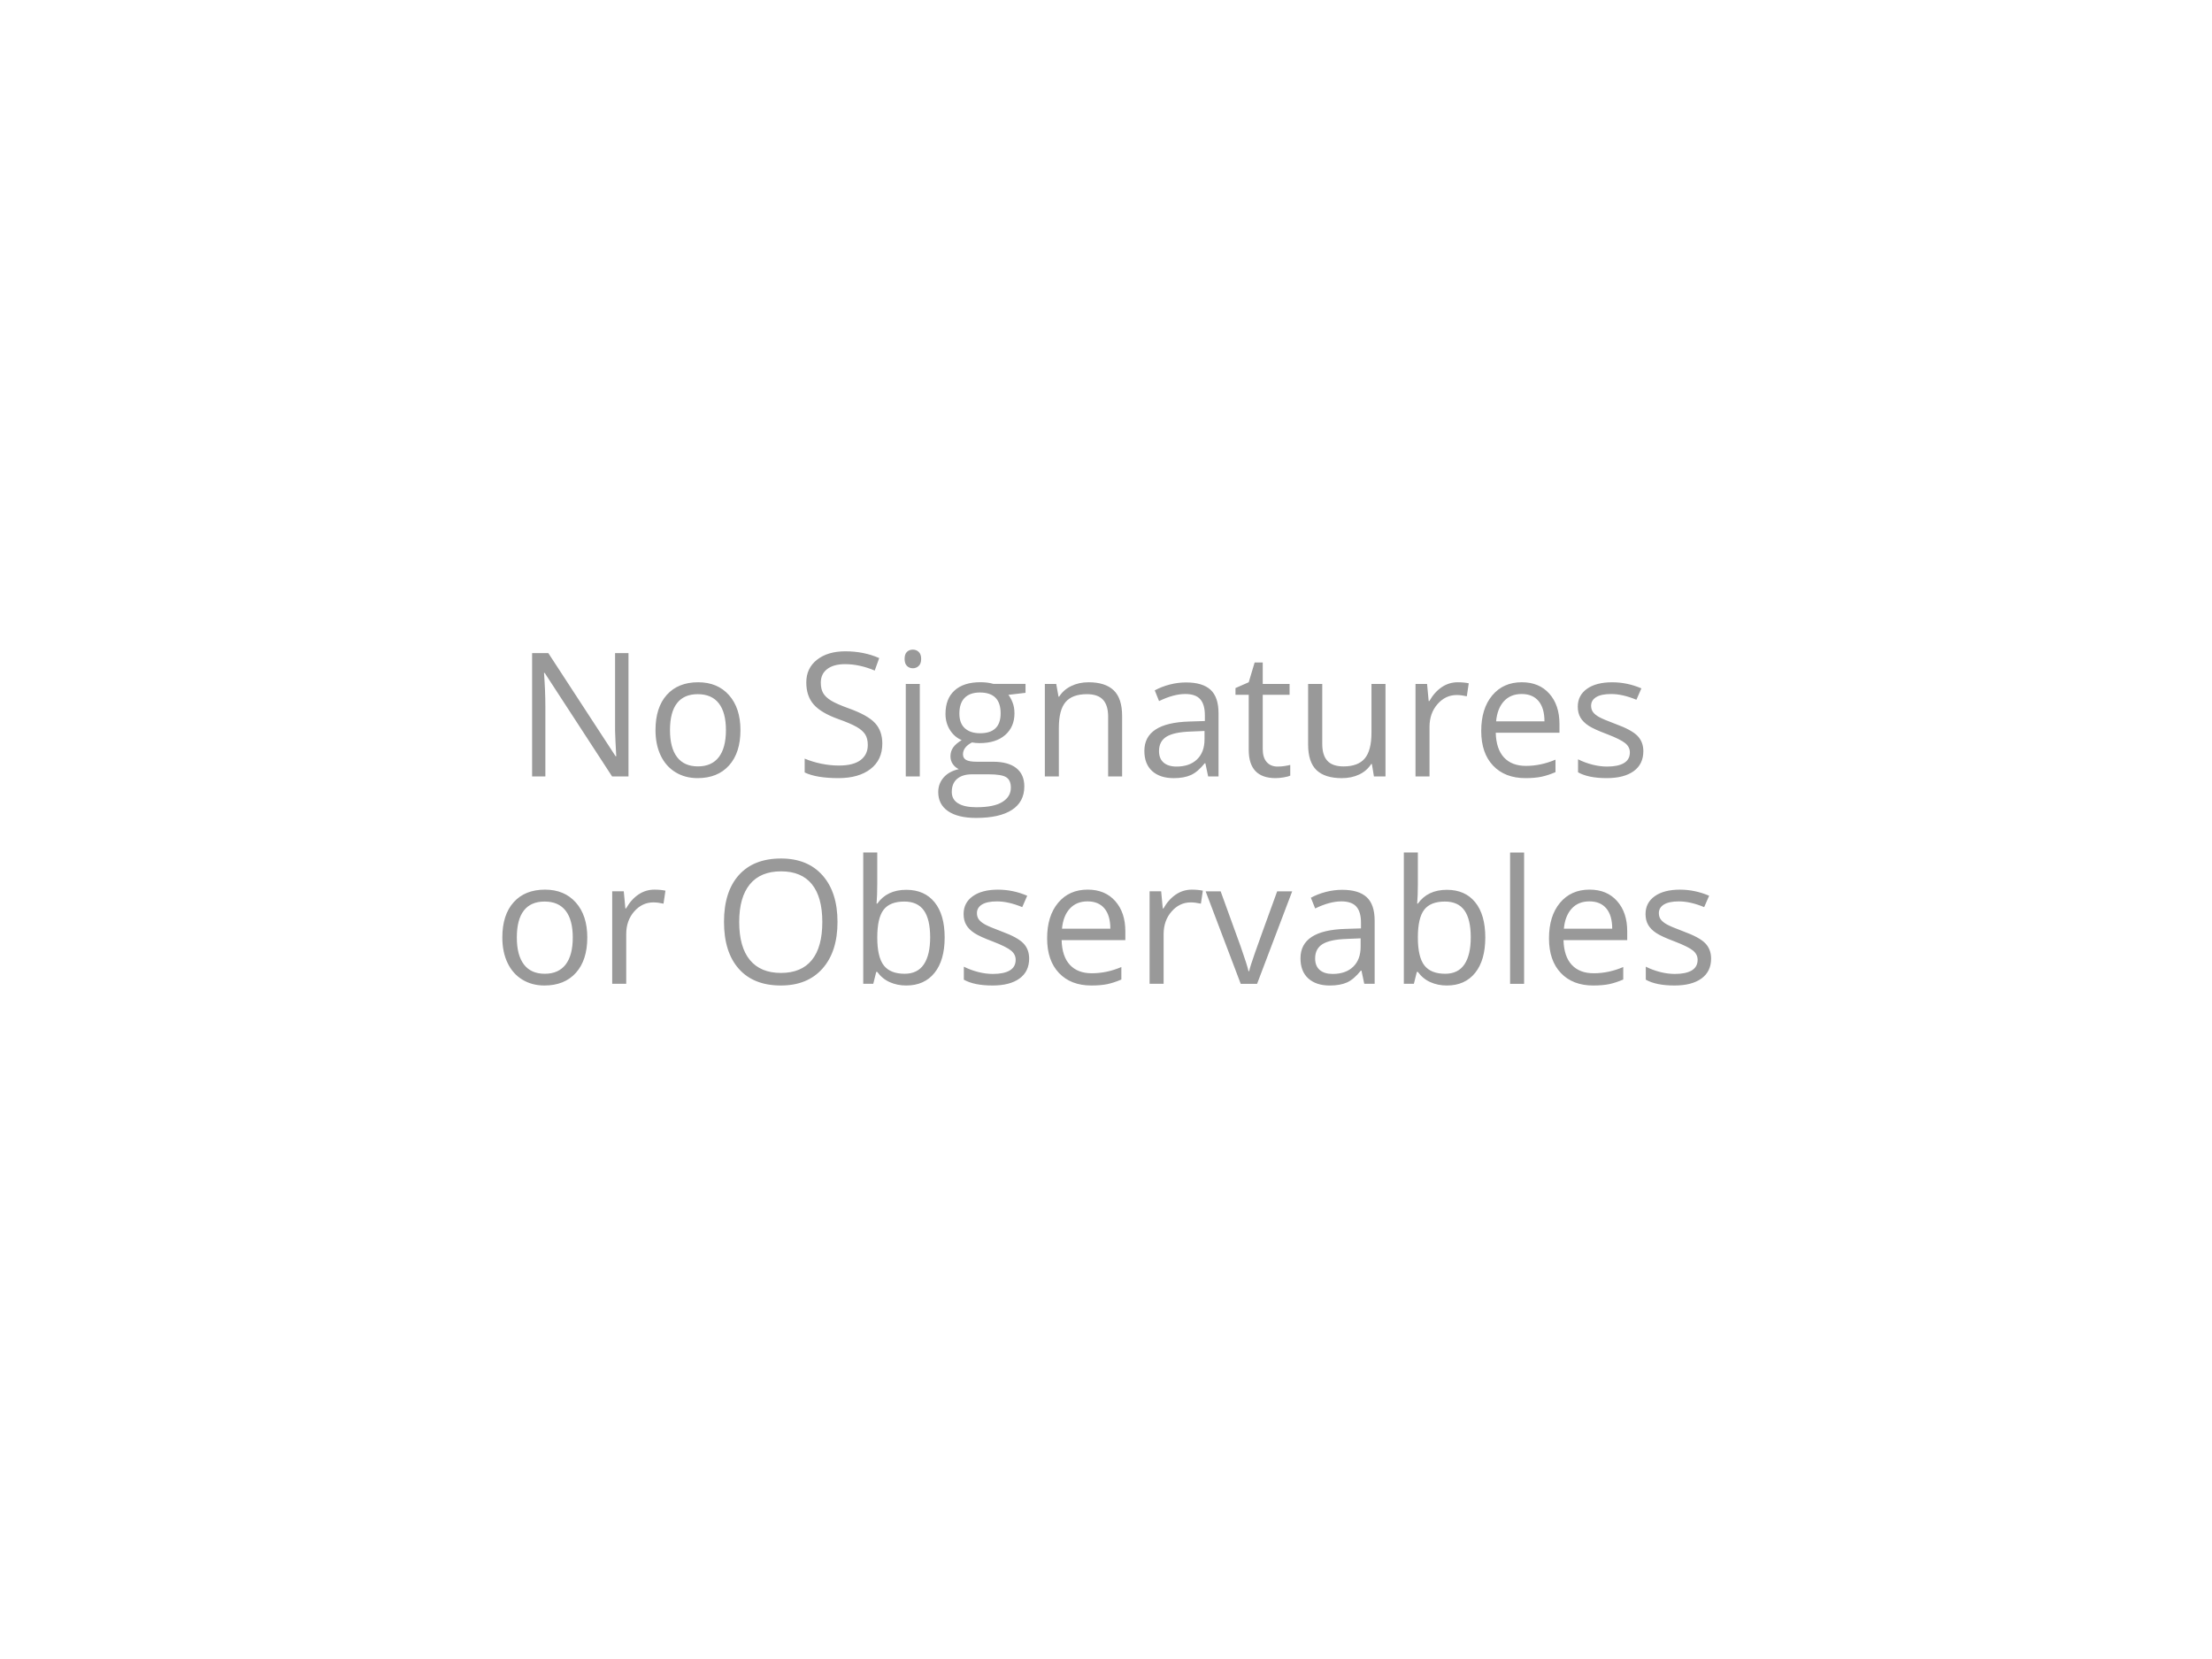 <?xml version="1.0" encoding="utf-8"?>
<!-- Generator: Adobe Illustrator 17.0.0, SVG Export Plug-In . SVG Version: 6.00 Build 0)  -->
<!DOCTYPE svg PUBLIC "-//W3C//DTD SVG 1.1//EN" "http://www.w3.org/Graphics/SVG/1.1/DTD/svg11.dtd">
<svg version="1.1" id="Layer_1" xmlns="http://www.w3.org/2000/svg" xmlns:xlink="http://www.w3.org/1999/xlink" x="0px" y="0px"
	 width="128px" height="96px" viewBox="0 32 128 96" enable-background="new 0 32 128 96" xml:space="preserve">
<path fill="#999999" d="M36.367,76.93H35.42l-3.901-5.991h-0.039c0.052,0.703,0.078,1.348,0.078,1.934v4.058h-0.767v-7.139h0.938
	l3.892,5.967h0.039c-0.006-0.088-0.021-0.37-0.044-0.848c-0.023-0.477-0.031-0.817-0.024-1.022v-4.097h0.776V76.93z M42.847,74.249
	c0,0.872-0.22,1.554-0.659,2.043c-0.439,0.49-1.046,0.735-1.821,0.735c-0.479,0-0.903-0.112-1.274-0.337s-0.658-0.547-0.859-0.967
	s-0.303-0.912-0.303-1.475c0-0.873,0.218-1.552,0.654-2.039c0.436-0.486,1.042-0.729,1.816-0.729c0.749,0,1.344,0.249,1.785,0.747
	S42.847,73.399,42.847,74.249z M38.77,74.249c0,0.684,0.137,1.204,0.41,1.562c0.273,0.357,0.675,0.537,1.206,0.537
	s0.934-0.179,1.208-0.535s0.413-0.878,0.413-1.564c0-0.681-0.138-1.197-0.413-1.551c-0.275-0.353-0.681-0.529-1.218-0.529
	c-0.531,0-0.931,0.174-1.201,0.522C38.905,73.039,38.77,73.559,38.77,74.249z M51.056,75.03c0,0.628-0.228,1.118-0.684,1.47
	s-1.074,0.527-1.855,0.527c-0.846,0-1.498-0.109-1.953-0.327v-0.801c0.293,0.123,0.612,0.221,0.957,0.293
	c0.345,0.071,0.687,0.107,1.025,0.107c0.553,0,0.97-0.105,1.25-0.315s0.42-0.502,0.42-0.876c0-0.248-0.05-0.45-0.149-0.608
	c-0.099-0.157-0.265-0.304-0.498-0.437c-0.233-0.134-0.587-0.285-1.062-0.454c-0.664-0.238-1.139-0.52-1.423-0.845
	c-0.285-0.326-0.427-0.751-0.427-1.274c0-0.551,0.207-0.988,0.62-1.313c0.414-0.326,0.96-0.488,1.641-0.488
	c0.709,0,1.362,0.13,1.958,0.391l-0.259,0.723c-0.589-0.248-1.162-0.371-1.719-0.371c-0.439,0-0.783,0.094-1.03,0.283
	c-0.248,0.188-0.371,0.45-0.371,0.786c0,0.247,0.045,0.45,0.137,0.607c0.091,0.158,0.245,0.303,0.461,0.435s0.548,0.277,0.994,0.438
	c0.749,0.267,1.264,0.553,1.545,0.859C50.916,74.145,51.056,74.542,51.056,75.03z M52.346,70.128c0-0.186,0.045-0.321,0.137-0.408
	c0.091-0.086,0.205-0.129,0.342-0.129c0.13,0,0.243,0.044,0.337,0.132s0.142,0.223,0.142,0.405c0,0.182-0.047,0.318-0.142,0.407
	c-0.094,0.09-0.207,0.135-0.337,0.135c-0.137,0-0.25-0.045-0.342-0.135C52.391,70.446,52.346,70.31,52.346,70.128z M53.225,76.93
	h-0.811v-5.352h0.811V76.93z M59.343,71.578v0.513l-0.991,0.117c0.091,0.113,0.172,0.263,0.244,0.446
	c0.072,0.185,0.107,0.392,0.107,0.623c0,0.523-0.179,0.942-0.537,1.255s-0.85,0.469-1.475,0.469c-0.16,0-0.309-0.014-0.449-0.039
	c-0.345,0.182-0.518,0.411-0.518,0.688c0,0.146,0.06,0.255,0.181,0.324c0.121,0.07,0.327,0.105,0.62,0.105h0.947
	c0.58,0,1.024,0.122,1.335,0.366s0.466,0.599,0.466,1.064c0,0.592-0.238,1.044-0.713,1.354c-0.475,0.312-1.168,0.467-2.08,0.467
	c-0.7,0-1.239-0.131-1.619-0.391c-0.379-0.261-0.569-0.629-0.569-1.104c0-0.326,0.104-0.607,0.312-0.845
	c0.208-0.238,0.501-0.399,0.879-0.483c-0.137-0.062-0.251-0.158-0.344-0.288c-0.093-0.131-0.139-0.282-0.139-0.454
	c0-0.195,0.052-0.366,0.156-0.513s0.269-0.288,0.493-0.425c-0.277-0.114-0.502-0.308-0.676-0.581s-0.261-0.586-0.261-0.938
	c0-0.586,0.176-1.038,0.527-1.355s0.85-0.476,1.494-0.476c0.28,0,0.532,0.032,0.757,0.098H59.343z M55.076,77.828
	c0,0.289,0.122,0.509,0.366,0.659c0.244,0.149,0.594,0.225,1.05,0.225c0.68,0,1.184-0.102,1.511-0.306
	c0.327-0.203,0.491-0.479,0.491-0.827c0-0.29-0.089-0.491-0.269-0.604s-0.516-0.168-1.011-0.168h-0.972
	c-0.368,0-0.654,0.088-0.859,0.264S55.076,77.499,55.076,77.828z M55.515,73.292c0,0.374,0.106,0.657,0.317,0.85
	c0.211,0.191,0.506,0.288,0.884,0.288c0.791,0,1.187-0.385,1.187-1.152c0-0.805-0.4-1.206-1.201-1.206
	c-0.381,0-0.674,0.103-0.879,0.308S55.515,72.888,55.515,73.292z M64.124,76.93v-3.462c0-0.437-0.099-0.762-0.298-0.977
	s-0.509-0.322-0.933-0.322c-0.56,0-0.97,0.151-1.23,0.454s-0.391,0.802-0.391,1.499v2.808h-0.811v-5.352h0.659l0.132,0.732h0.039
	c0.166-0.264,0.399-0.468,0.698-0.613c0.299-0.145,0.633-0.217,1.001-0.217c0.645,0,1.129,0.155,1.455,0.466
	c0.326,0.312,0.488,0.809,0.488,1.492v3.491H64.124z M69.911,76.93l-0.161-0.762h-0.039c-0.268,0.335-0.533,0.562-0.799,0.681
	c-0.265,0.119-0.597,0.179-0.993,0.179c-0.531,0-0.946-0.137-1.248-0.41c-0.301-0.273-0.451-0.663-0.451-1.167
	c0-1.081,0.864-1.647,2.593-1.699l0.908-0.029V73.39c0-0.42-0.091-0.73-0.271-0.931s-0.47-0.3-0.866-0.3
	c-0.446,0-0.951,0.137-1.514,0.41l-0.249-0.62c0.264-0.144,0.553-0.256,0.866-0.337c0.314-0.082,0.629-0.122,0.945-0.122
	c0.638,0,1.11,0.142,1.418,0.425s0.462,0.737,0.462,1.362v3.652H69.911z M68.08,76.358c0.504,0,0.9-0.139,1.188-0.415
	c0.288-0.277,0.433-0.664,0.433-1.162v-0.483l-0.811,0.034c-0.645,0.022-1.109,0.123-1.395,0.3
	c-0.284,0.178-0.427,0.453-0.427,0.828c0,0.293,0.089,0.516,0.266,0.669C67.513,76.281,67.761,76.358,68.08,76.358z M73.93,76.358
	c0.144,0,0.282-0.011,0.415-0.032c0.134-0.021,0.239-0.043,0.317-0.065v0.62c-0.088,0.042-0.217,0.077-0.388,0.104
	c-0.171,0.028-0.325,0.042-0.462,0.042c-1.035,0-1.553-0.546-1.553-1.636v-3.184h-0.767v-0.391l0.767-0.337l0.342-1.143h0.469v1.24
	h1.553v0.63H73.07v3.149c0,0.322,0.077,0.569,0.229,0.742C73.453,76.271,73.663,76.358,73.93,76.358z M76.514,71.578v3.472
	c0,0.436,0.099,0.762,0.298,0.977c0.198,0.215,0.509,0.322,0.933,0.322c0.56,0,0.969-0.153,1.228-0.459
	c0.259-0.307,0.389-0.806,0.389-1.499v-2.812h0.811v5.352h-0.669l-0.117-0.718h-0.044c-0.166,0.264-0.396,0.465-0.691,0.605
	c-0.294,0.14-0.631,0.21-1.008,0.21c-0.651,0-1.139-0.155-1.463-0.464c-0.323-0.31-0.485-0.805-0.485-1.484v-3.501H76.514z
	 M84.351,71.48c0.238,0,0.451,0.02,0.64,0.059l-0.112,0.752c-0.221-0.049-0.416-0.073-0.586-0.073c-0.433,0-0.803,0.176-1.11,0.527
	s-0.462,0.789-0.462,1.313v2.871h-0.811v-5.352h0.669l0.093,0.991h0.039c0.199-0.349,0.438-0.617,0.718-0.806
	C83.708,71.574,84.016,71.48,84.351,71.48z M88.272,77.027c-0.791,0-1.415-0.241-1.873-0.723c-0.457-0.482-0.686-1.151-0.686-2.007
	c0-0.863,0.212-1.548,0.637-2.056s0.995-0.762,1.712-0.762c0.67,0,1.201,0.221,1.592,0.661c0.391,0.441,0.586,1.023,0.586,1.746
	V74.4h-3.687c0.016,0.628,0.175,1.104,0.476,1.431c0.302,0.325,0.726,0.488,1.272,0.488c0.576,0,1.146-0.121,1.709-0.361v0.723
	c-0.287,0.123-0.558,0.212-0.813,0.266C88.942,77,88.634,77.027,88.272,77.027z M88.053,72.159c-0.43,0-0.772,0.14-1.028,0.42
	c-0.255,0.279-0.406,0.667-0.451,1.162h2.798c0-0.512-0.114-0.902-0.342-1.175C88.801,72.295,88.476,72.159,88.053,72.159z
	 M95.094,75.47c0,0.498-0.186,0.882-0.557,1.152c-0.371,0.27-0.892,0.405-1.562,0.405c-0.709,0-1.263-0.112-1.66-0.337v-0.752
	c0.258,0.13,0.533,0.232,0.828,0.308c0.294,0.074,0.578,0.112,0.852,0.112c0.424,0,0.749-0.067,0.977-0.203
	c0.229-0.135,0.342-0.341,0.342-0.617c0-0.209-0.09-0.387-0.271-0.535c-0.181-0.147-0.533-0.323-1.058-0.524
	c-0.498-0.186-0.852-0.348-1.062-0.486c-0.21-0.138-0.366-0.295-0.469-0.471s-0.154-0.386-0.154-0.63
	c0-0.437,0.178-0.78,0.532-1.033c0.355-0.252,0.842-0.378,1.46-0.378c0.576,0,1.14,0.117,1.689,0.352l-0.288,0.659
	c-0.537-0.222-1.023-0.332-1.46-0.332c-0.384,0-0.674,0.06-0.869,0.181c-0.195,0.12-0.293,0.286-0.293,0.498
	c0,0.143,0.037,0.265,0.11,0.366c0.073,0.101,0.191,0.196,0.354,0.288c0.163,0.091,0.476,0.223,0.938,0.396
	c0.635,0.23,1.063,0.464,1.287,0.698C94.982,74.82,95.094,75.114,95.094,75.47z M33.984,86.249c0,0.872-0.22,1.554-0.659,2.044
	c-0.439,0.489-1.046,0.734-1.821,0.734c-0.479,0-0.903-0.112-1.274-0.337s-0.658-0.547-0.859-0.967s-0.303-0.911-0.303-1.475
	c0-0.872,0.218-1.552,0.654-2.038c0.436-0.487,1.042-0.73,1.816-0.73c0.749,0,1.344,0.249,1.785,0.747S33.984,85.399,33.984,86.249z
	 M29.907,86.249c0,0.684,0.137,1.204,0.41,1.562s0.675,0.537,1.206,0.537s0.934-0.179,1.208-0.534
	c0.275-0.357,0.413-0.879,0.413-1.565c0-0.681-0.138-1.197-0.413-1.55c-0.275-0.354-0.681-0.53-1.218-0.53
	c-0.531,0-0.931,0.174-1.201,0.522S29.907,85.559,29.907,86.249z M37.867,83.48c0.238,0,0.451,0.02,0.64,0.059l-0.112,0.752
	c-0.221-0.049-0.417-0.073-0.586-0.073c-0.433,0-0.803,0.176-1.111,0.527s-0.461,0.789-0.461,1.313v2.871h-0.811v-5.352h0.669
	l0.093,0.991h0.039c0.199-0.349,0.438-0.617,0.718-0.806S37.531,83.48,37.867,83.48z M48.463,85.351
	c0,1.143-0.289,2.041-0.867,2.695s-1.381,0.981-2.41,0.981c-1.051,0-1.863-0.321-2.434-0.965c-0.571-0.643-0.857-1.55-0.857-2.722
	c0-1.162,0.287-2.063,0.859-2.702c0.573-0.64,1.387-0.96,2.441-0.96c1.025,0,1.826,0.326,2.402,0.977
	C48.175,83.307,48.463,84.205,48.463,85.351z M42.775,85.351c0,0.967,0.206,1.7,0.618,2.2c0.412,0.499,1.01,0.749,1.794,0.749
	c0.791,0,1.388-0.249,1.792-0.747s0.605-1.232,0.605-2.202c0-0.96-0.201-1.688-0.603-2.185c-0.402-0.497-0.997-0.745-1.785-0.745
	c-0.791,0-1.393,0.25-1.804,0.749C42.981,83.67,42.775,84.396,42.775,85.351z M52.443,83.49c0.703,0,1.249,0.24,1.638,0.721
	c0.389,0.479,0.583,1.159,0.583,2.038s-0.196,1.562-0.588,2.048c-0.392,0.487-0.937,0.73-1.633,0.73
	c-0.348,0-0.667-0.064-0.955-0.193c-0.288-0.128-0.53-0.326-0.725-0.593h-0.059l-0.171,0.688h-0.581v-7.598h0.811v1.846
	c0,0.413-0.013,0.784-0.039,1.113h0.039C51.141,83.757,51.701,83.49,52.443,83.49z M52.326,84.169c-0.553,0-0.952,0.159-1.196,0.476
	c-0.244,0.318-0.366,0.853-0.366,1.604s0.125,1.29,0.376,1.614c0.25,0.323,0.653,0.485,1.206,0.485c0.498,0,0.869-0.182,1.113-0.544
	c0.244-0.363,0.366-0.885,0.366-1.565c0-0.696-0.122-1.216-0.366-1.558S52.837,84.169,52.326,84.169z M59.553,87.47
	c0,0.498-0.186,0.882-0.557,1.152s-0.892,0.405-1.562,0.405c-0.709,0-1.263-0.112-1.66-0.337v-0.752
	c0.257,0.13,0.533,0.232,0.828,0.308s0.579,0.112,0.852,0.112c0.423,0,0.749-0.067,0.977-0.202c0.228-0.136,0.342-0.342,0.342-0.618
	c0-0.208-0.09-0.387-0.271-0.534c-0.181-0.148-0.533-0.323-1.057-0.525c-0.498-0.186-0.852-0.348-1.062-0.486
	c-0.21-0.138-0.366-0.295-0.469-0.471s-0.154-0.386-0.154-0.63c0-0.437,0.177-0.78,0.532-1.032c0.355-0.253,0.841-0.379,1.46-0.379
	c0.576,0,1.139,0.117,1.689,0.352l-0.288,0.659c-0.537-0.222-1.024-0.332-1.46-0.332c-0.384,0-0.674,0.061-0.869,0.181
	s-0.293,0.286-0.293,0.498c0,0.144,0.037,0.266,0.11,0.366s0.191,0.197,0.354,0.288s0.475,0.223,0.938,0.396
	c0.635,0.231,1.063,0.464,1.287,0.698S59.553,87.115,59.553,87.47z M63.152,89.027c-0.791,0-1.415-0.241-1.873-0.723
	s-0.686-1.15-0.686-2.007c0-0.862,0.212-1.548,0.637-2.056s0.995-0.762,1.711-0.762c0.67,0,1.201,0.221,1.592,0.662
	c0.391,0.44,0.586,1.022,0.586,1.745V86.4h-3.687c0.016,0.628,0.175,1.105,0.476,1.431s0.725,0.488,1.272,0.488
	c0.576,0,1.146-0.12,1.709-0.361v0.723c-0.286,0.124-0.558,0.212-0.813,0.267C63.822,89,63.514,89.027,63.152,89.027z
	 M62.933,84.159c-0.43,0-0.772,0.14-1.028,0.42s-0.406,0.667-0.452,1.162h2.798c0-0.511-0.114-0.902-0.342-1.175
	C63.681,84.295,63.356,84.159,62.933,84.159z M68.964,83.48c0.237,0,0.45,0.02,0.64,0.059l-0.112,0.752
	c-0.222-0.049-0.417-0.073-0.586-0.073c-0.434,0-0.804,0.176-1.111,0.527s-0.461,0.789-0.461,1.313v2.871h-0.811v-5.352h0.669
	l0.093,0.991h0.039c0.198-0.349,0.438-0.617,0.718-0.806C68.32,83.575,68.628,83.48,68.964,83.48z M71.796,88.93l-2.031-5.352h0.869
	l1.152,3.174c0.261,0.742,0.414,1.224,0.459,1.445h0.039c0.036-0.173,0.149-0.529,0.34-1.072c0.19-0.541,0.617-1.724,1.281-3.547
	h0.869l-2.031,5.352H71.796z M78.945,88.93l-0.161-0.762h-0.039c-0.268,0.335-0.533,0.562-0.799,0.682
	c-0.265,0.118-0.597,0.178-0.993,0.178c-0.531,0-0.946-0.137-1.248-0.41c-0.301-0.273-0.451-0.662-0.451-1.167
	c0-1.081,0.864-1.647,2.593-1.699l0.908-0.029V85.39c0-0.42-0.091-0.729-0.271-0.931c-0.181-0.199-0.47-0.3-0.866-0.3
	c-0.446,0-0.951,0.137-1.514,0.41l-0.249-0.62c0.264-0.144,0.553-0.256,0.866-0.337c0.314-0.081,0.629-0.122,0.945-0.122
	c0.638,0,1.11,0.142,1.418,0.425s0.462,0.737,0.462,1.362v3.652H78.945z M77.114,88.358c0.504,0,0.9-0.139,1.188-0.415
	s0.433-0.664,0.433-1.162v-0.483l-0.811,0.034c-0.645,0.022-1.109,0.123-1.395,0.301c-0.284,0.177-0.427,0.453-0.427,0.827
	c0,0.293,0.089,0.516,0.266,0.669C76.547,88.282,76.795,88.358,77.114,88.358z M83.726,83.49c0.703,0,1.249,0.24,1.639,0.721
	c0.389,0.479,0.583,1.159,0.583,2.038s-0.196,1.562-0.588,2.048c-0.393,0.487-0.937,0.73-1.634,0.73
	c-0.348,0-0.666-0.064-0.954-0.193c-0.288-0.128-0.53-0.326-0.726-0.593h-0.059l-0.171,0.688h-0.581v-7.598h0.811v1.846
	c0,0.413-0.013,0.784-0.039,1.113h0.039C82.424,83.757,82.983,83.49,83.726,83.49z M83.608,84.169c-0.553,0-0.952,0.159-1.196,0.476
	c-0.244,0.318-0.366,0.853-0.366,1.604s0.126,1.29,0.376,1.614c0.251,0.323,0.653,0.485,1.206,0.485
	c0.498,0,0.869-0.182,1.113-0.544c0.244-0.363,0.366-0.885,0.366-1.565c0-0.696-0.122-1.216-0.366-1.558S84.12,84.169,83.608,84.169
	z M88.194,88.93h-0.811v-7.598h0.811V88.93z M92.193,89.027c-0.791,0-1.415-0.241-1.872-0.723c-0.458-0.481-0.687-1.15-0.687-2.007
	c0-0.862,0.213-1.548,0.638-2.056s0.995-0.762,1.711-0.762c0.671,0,1.201,0.221,1.592,0.662c0.391,0.44,0.586,1.022,0.586,1.745
	V86.4h-3.687c0.017,0.628,0.175,1.105,0.477,1.431c0.301,0.325,0.725,0.488,1.271,0.488c0.576,0,1.146-0.12,1.709-0.361v0.723
	c-0.286,0.124-0.558,0.212-0.812,0.267C92.863,89,92.555,89.027,92.193,89.027z M91.974,84.159c-0.43,0-0.772,0.14-1.027,0.42
	c-0.256,0.28-0.406,0.667-0.452,1.162h2.798c0-0.511-0.113-0.902-0.342-1.175C92.723,84.295,92.397,84.159,91.974,84.159z
	 M99.015,87.47c0,0.498-0.186,0.882-0.557,1.152s-0.892,0.405-1.562,0.405c-0.709,0-1.263-0.112-1.66-0.337v-0.752
	c0.258,0.13,0.533,0.232,0.828,0.308c0.294,0.075,0.578,0.112,0.852,0.112c0.424,0,0.749-0.067,0.977-0.202
	c0.229-0.136,0.342-0.342,0.342-0.618c0-0.208-0.09-0.387-0.271-0.534c-0.181-0.148-0.533-0.323-1.058-0.525
	c-0.498-0.186-0.852-0.348-1.062-0.486c-0.21-0.138-0.366-0.295-0.469-0.471s-0.154-0.386-0.154-0.63
	c0-0.437,0.178-0.78,0.532-1.032c0.355-0.253,0.842-0.379,1.46-0.379c0.576,0,1.14,0.117,1.689,0.352l-0.288,0.659
	c-0.537-0.222-1.023-0.332-1.46-0.332c-0.384,0-0.674,0.061-0.869,0.181s-0.293,0.286-0.293,0.498c0,0.144,0.037,0.266,0.11,0.366
	s0.191,0.197,0.354,0.288c0.163,0.091,0.476,0.223,0.938,0.396c0.635,0.231,1.063,0.464,1.287,0.698
	C98.903,86.82,99.015,87.115,99.015,87.47z"/>
</svg>
